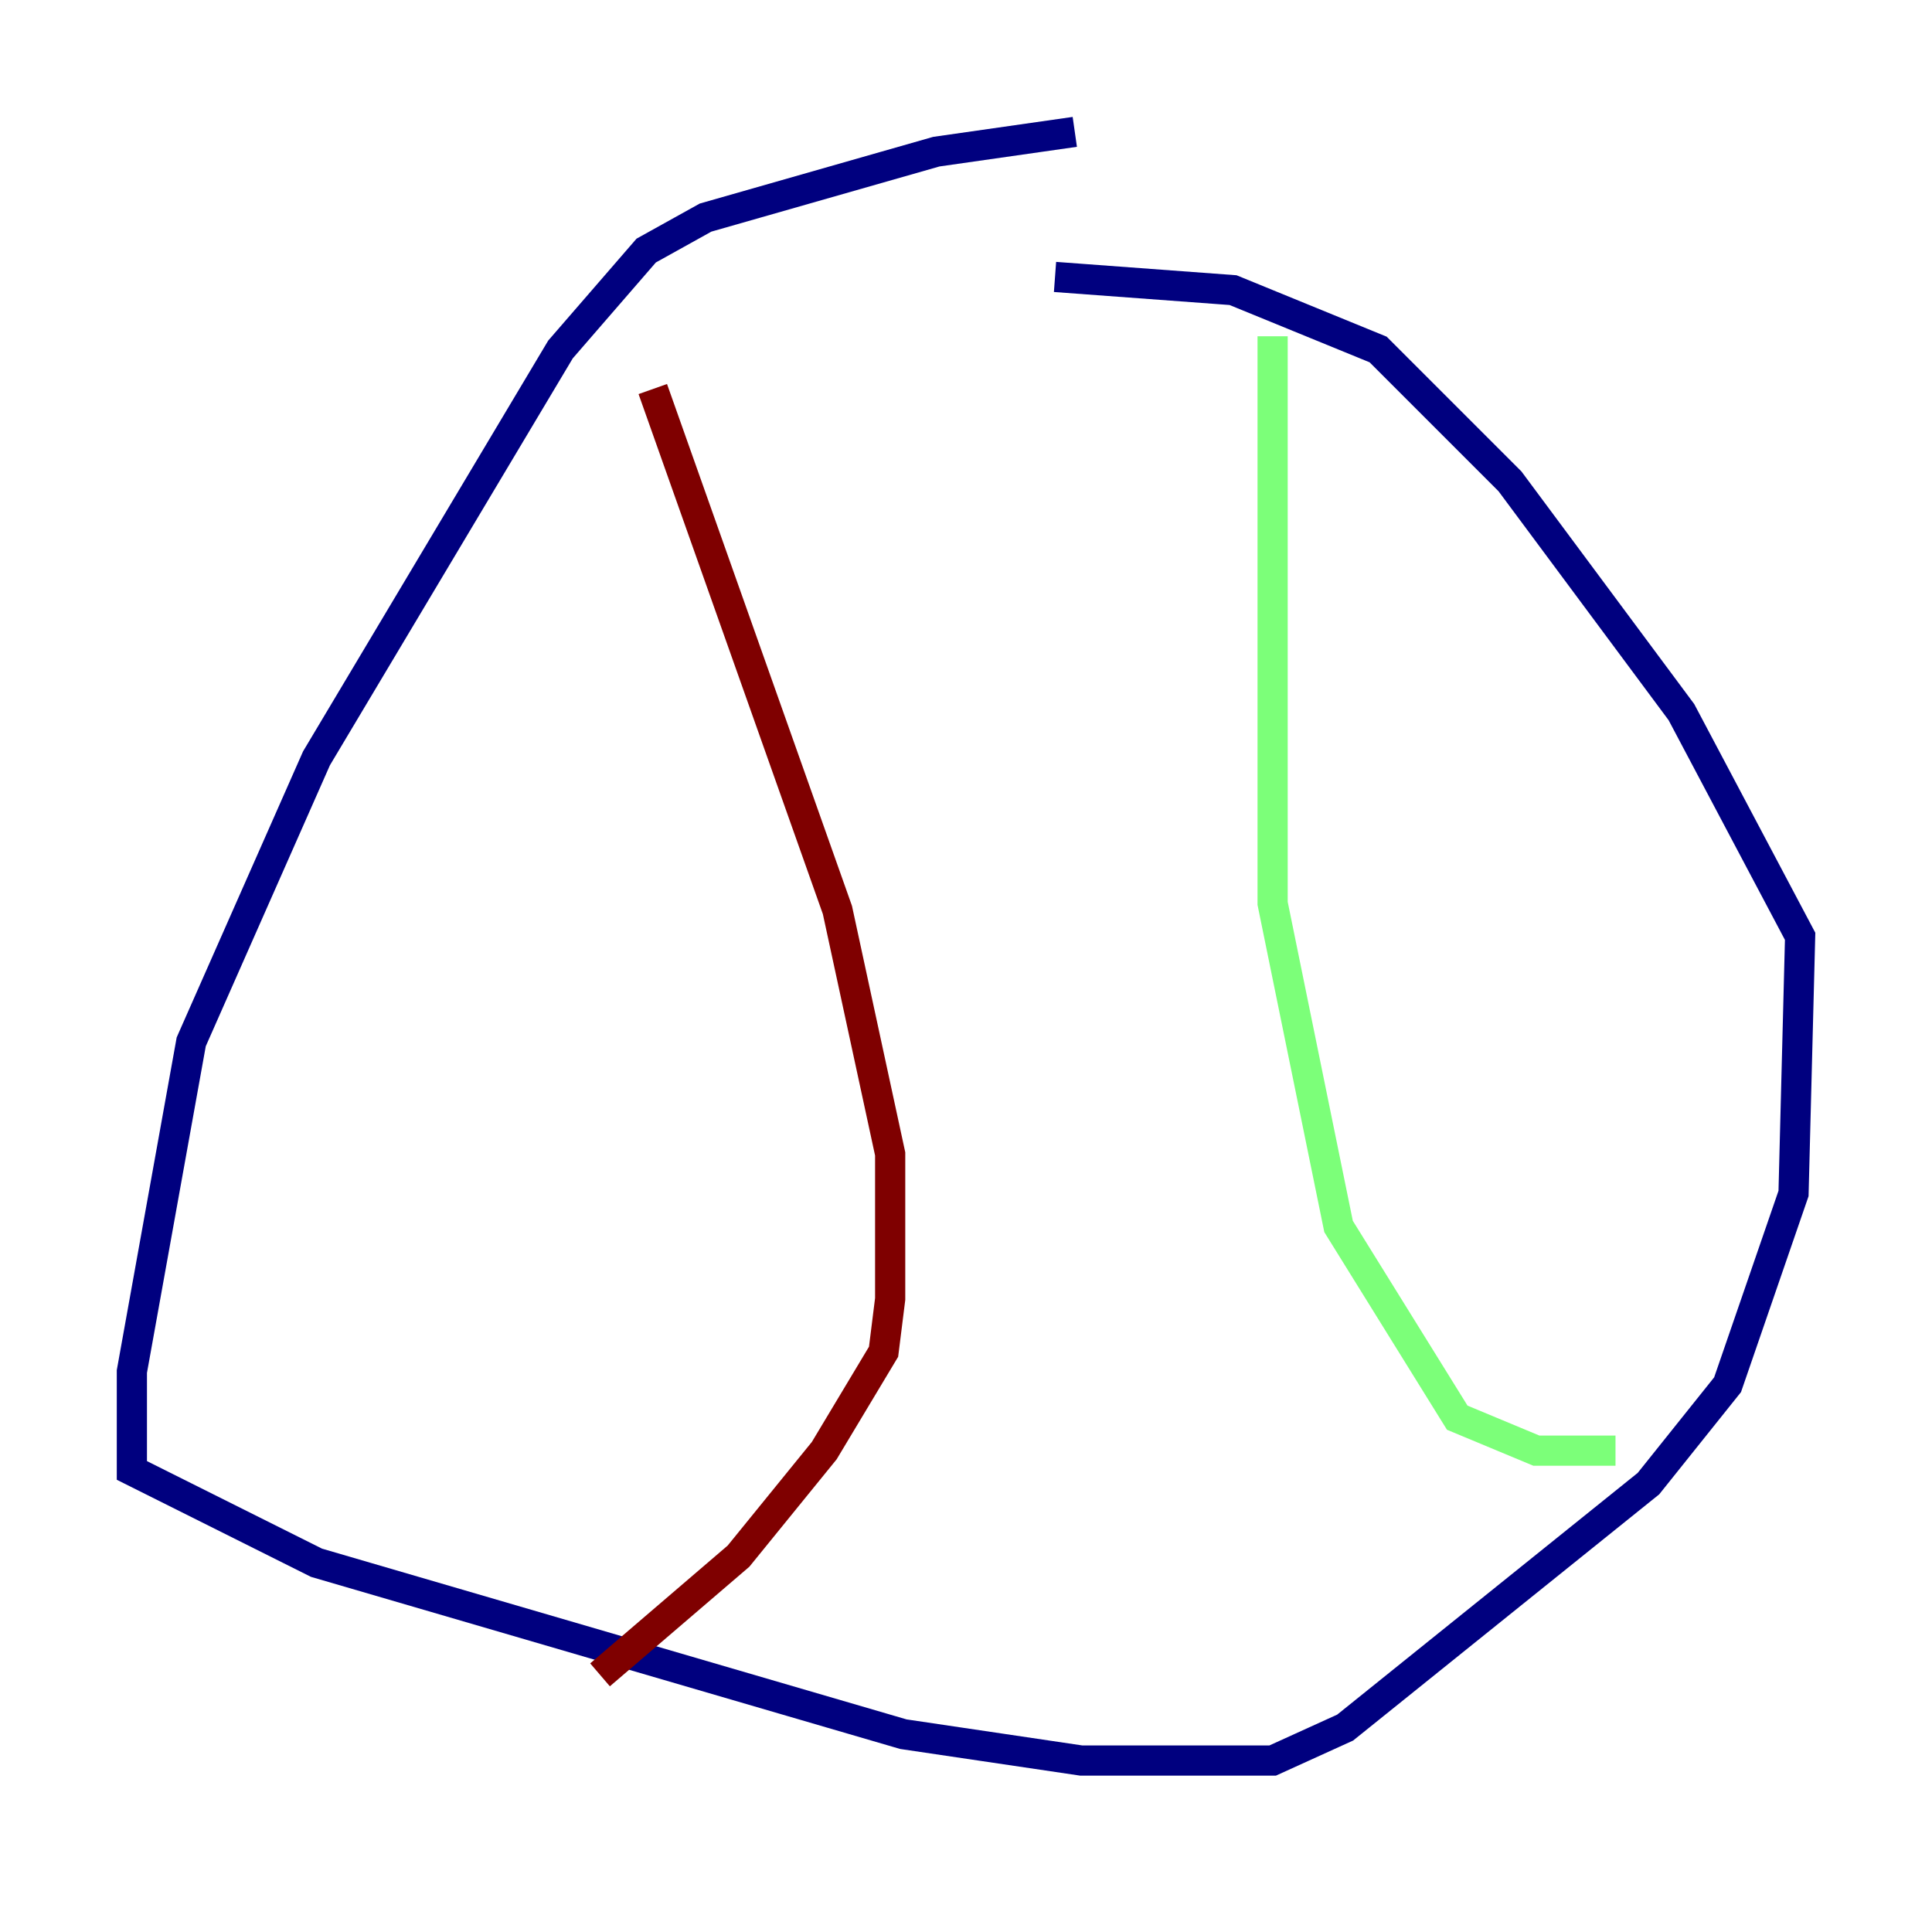 <?xml version="1.0" encoding="utf-8" ?>
<svg baseProfile="tiny" height="128" version="1.2" viewBox="0,0,128,128" width="128" xmlns="http://www.w3.org/2000/svg" xmlns:ev="http://www.w3.org/2001/xml-events" xmlns:xlink="http://www.w3.org/1999/xlink"><defs /><polyline fill="none" points="71.208,8.737 62.034,10.048 46.744,14.416 42.812,16.601 37.133,23.154 20.969,50.239 12.669,69.024 8.737,90.867 8.737,97.42 20.969,103.536 59.85,114.894 71.645,116.642 84.314,116.642 89.12,114.457 109.215,98.293 114.457,91.741 118.826,79.072 119.263,62.034 111.399,47.181 100.041,31.891 91.304,23.154 81.693,19.222 69.898,18.348" stroke="#00007f" stroke-width="2" /><polyline fill="none" points="84.314,22.28 84.314,59.85 88.683,81.256 96.546,93.925 101.788,96.109 107.031,96.109" stroke="#7cff79" stroke-width="2" /><polyline fill="none" points="43.249,25.775 55.481,60.287 58.976,76.451 58.976,86.061 58.539,89.556 54.608,96.109 48.928,103.099 39.754,110.963" stroke="#7f0000" stroke-width="2" /></svg>